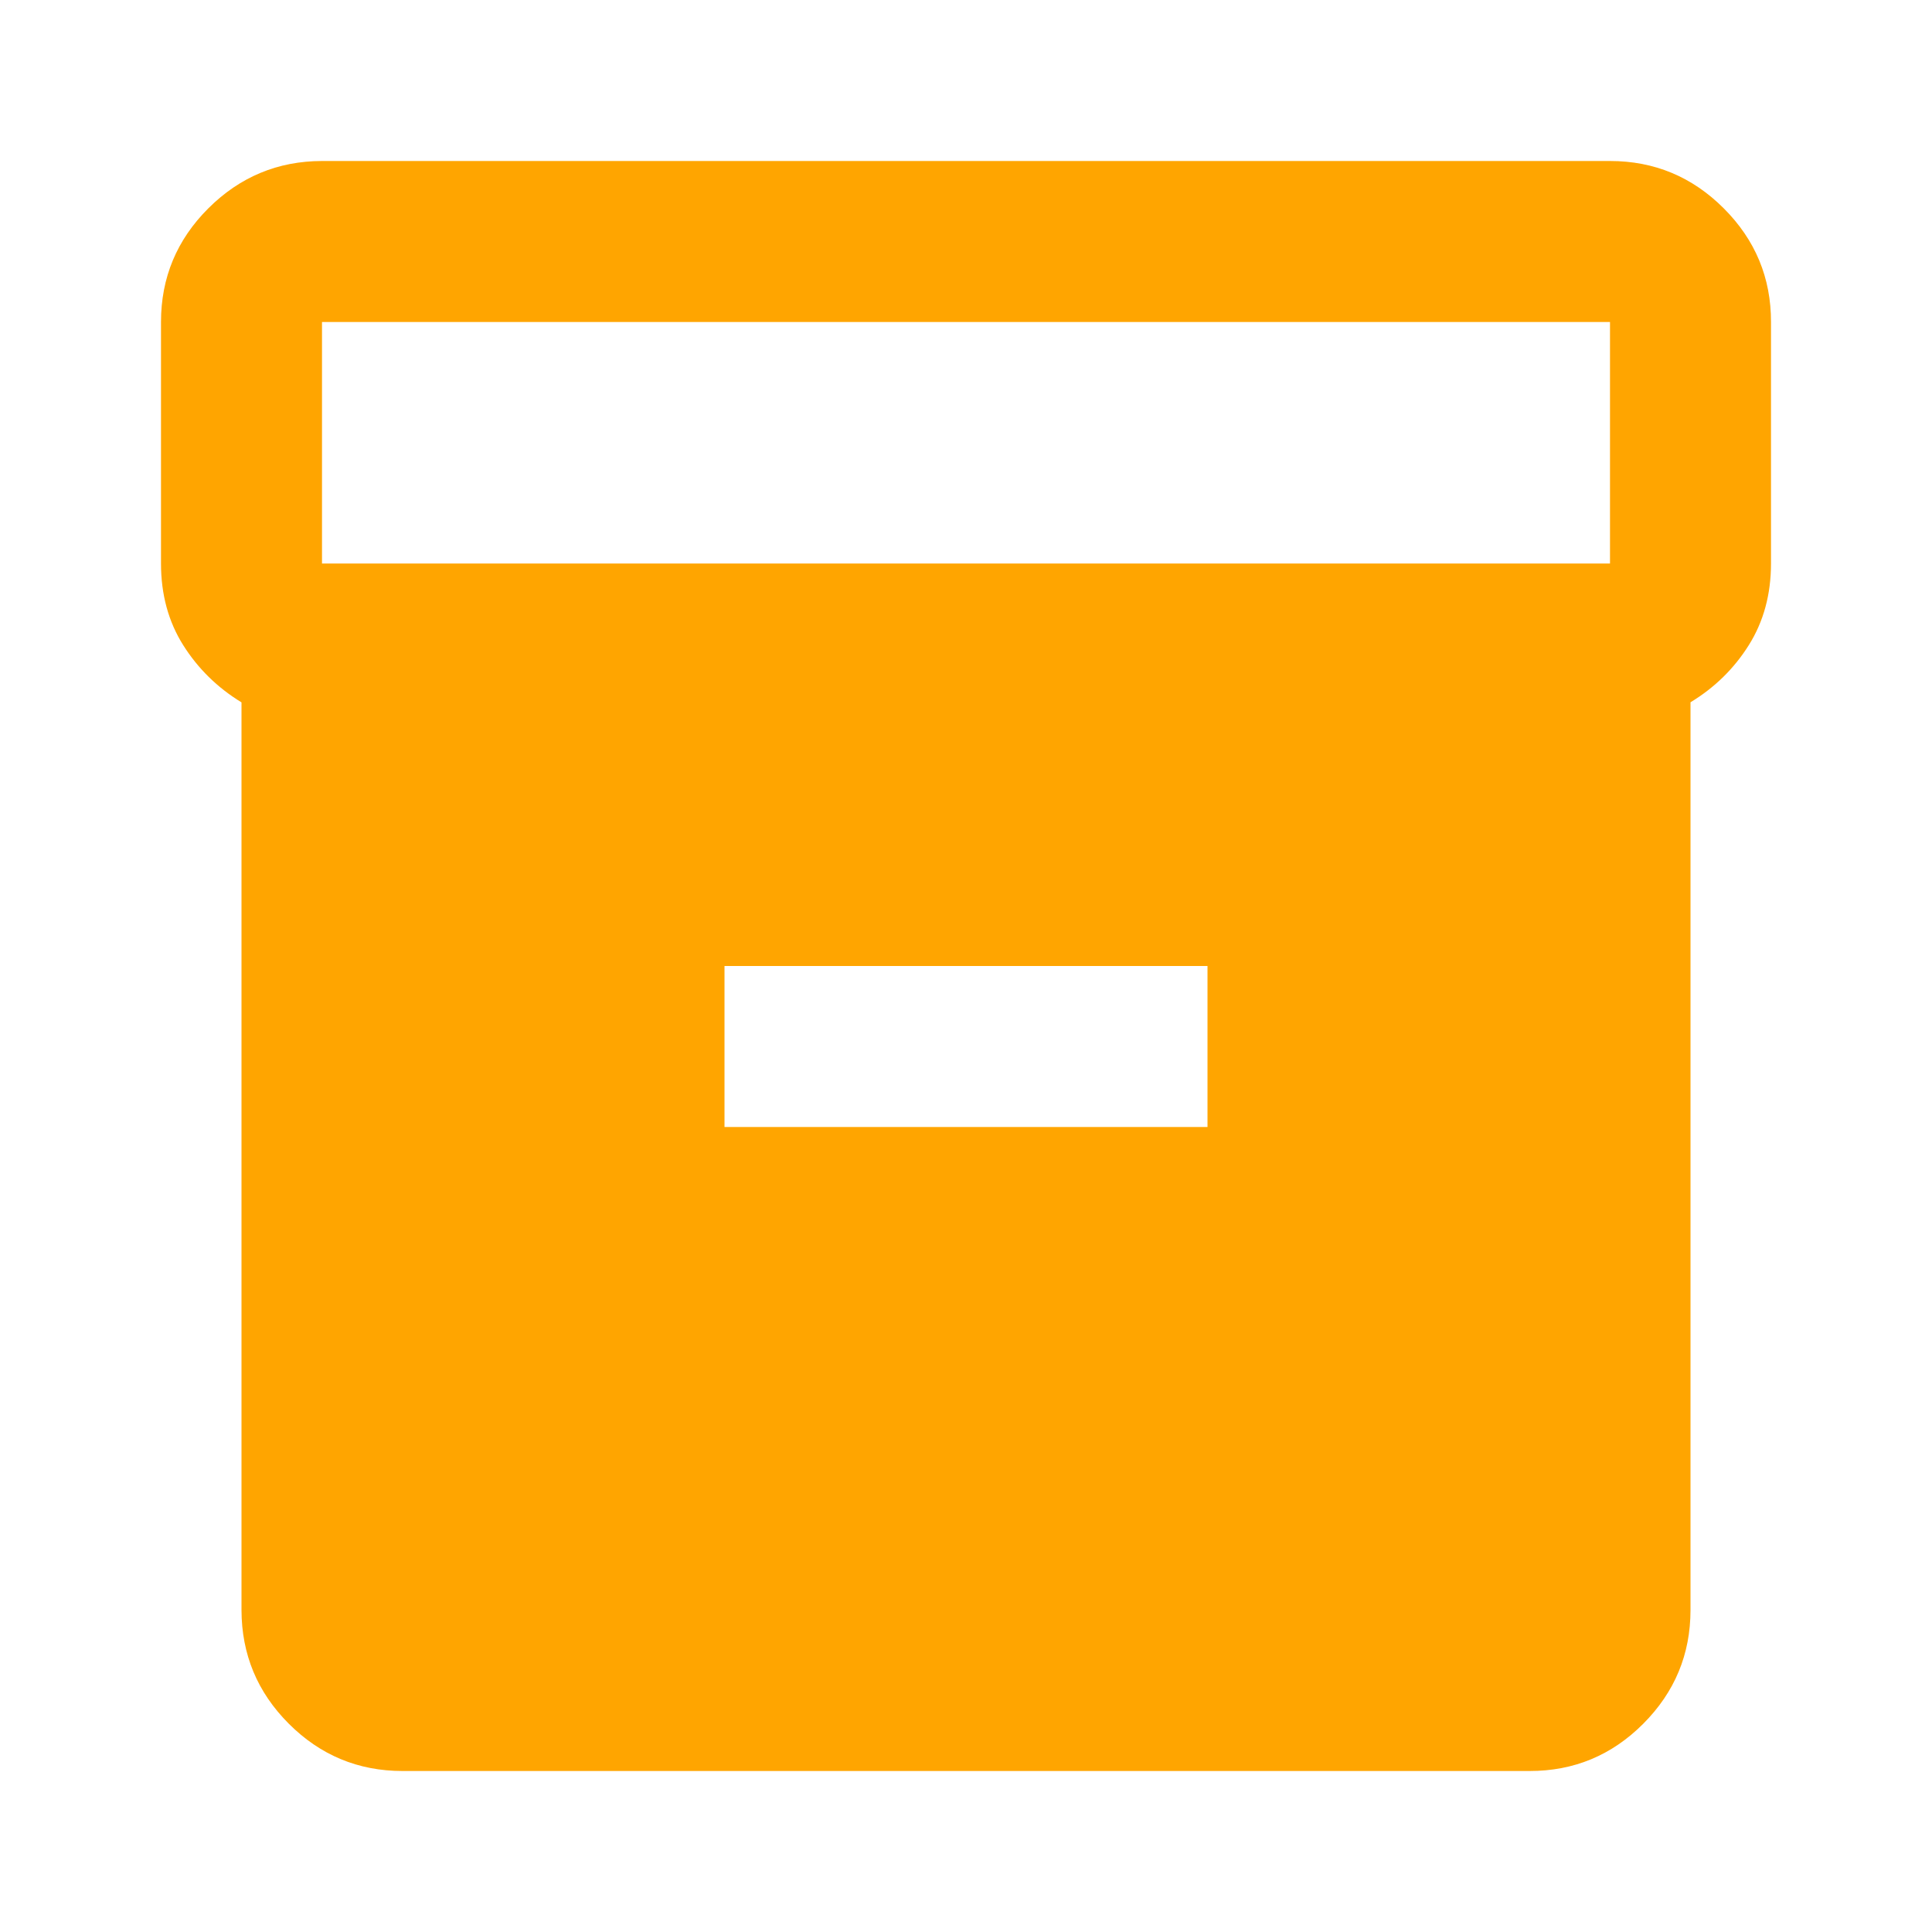 <svg width="24" height="24" viewBox="0 0 24 24" fill="none" xmlns="http://www.w3.org/2000/svg">
<path d="M5 22C4.45 22 3.979 21.804 3.588 21.413C3.197 21.022 3.001 20.551 3 20V8.725C2.7 8.542 2.458 8.304 2.275 8.013C2.092 7.722 2 7.384 2 7V4C2 3.45 2.196 2.979 2.588 2.588C2.98 2.197 3.451 2.001 4 2H20C20.55 2 21.021 2.196 21.413 2.588C21.805 2.98 22.001 3.451 22 4V7C22 7.383 21.908 7.721 21.725 8.013C21.542 8.305 21.3 8.542 21 8.724V20C21 20.55 20.804 21.021 20.413 21.413C20.022 21.805 19.551 22.001 19 22H5ZM4 7H20V4H4V7ZM9 14H15V12H9V14Z" fill="#FFA500"/>
</svg>

